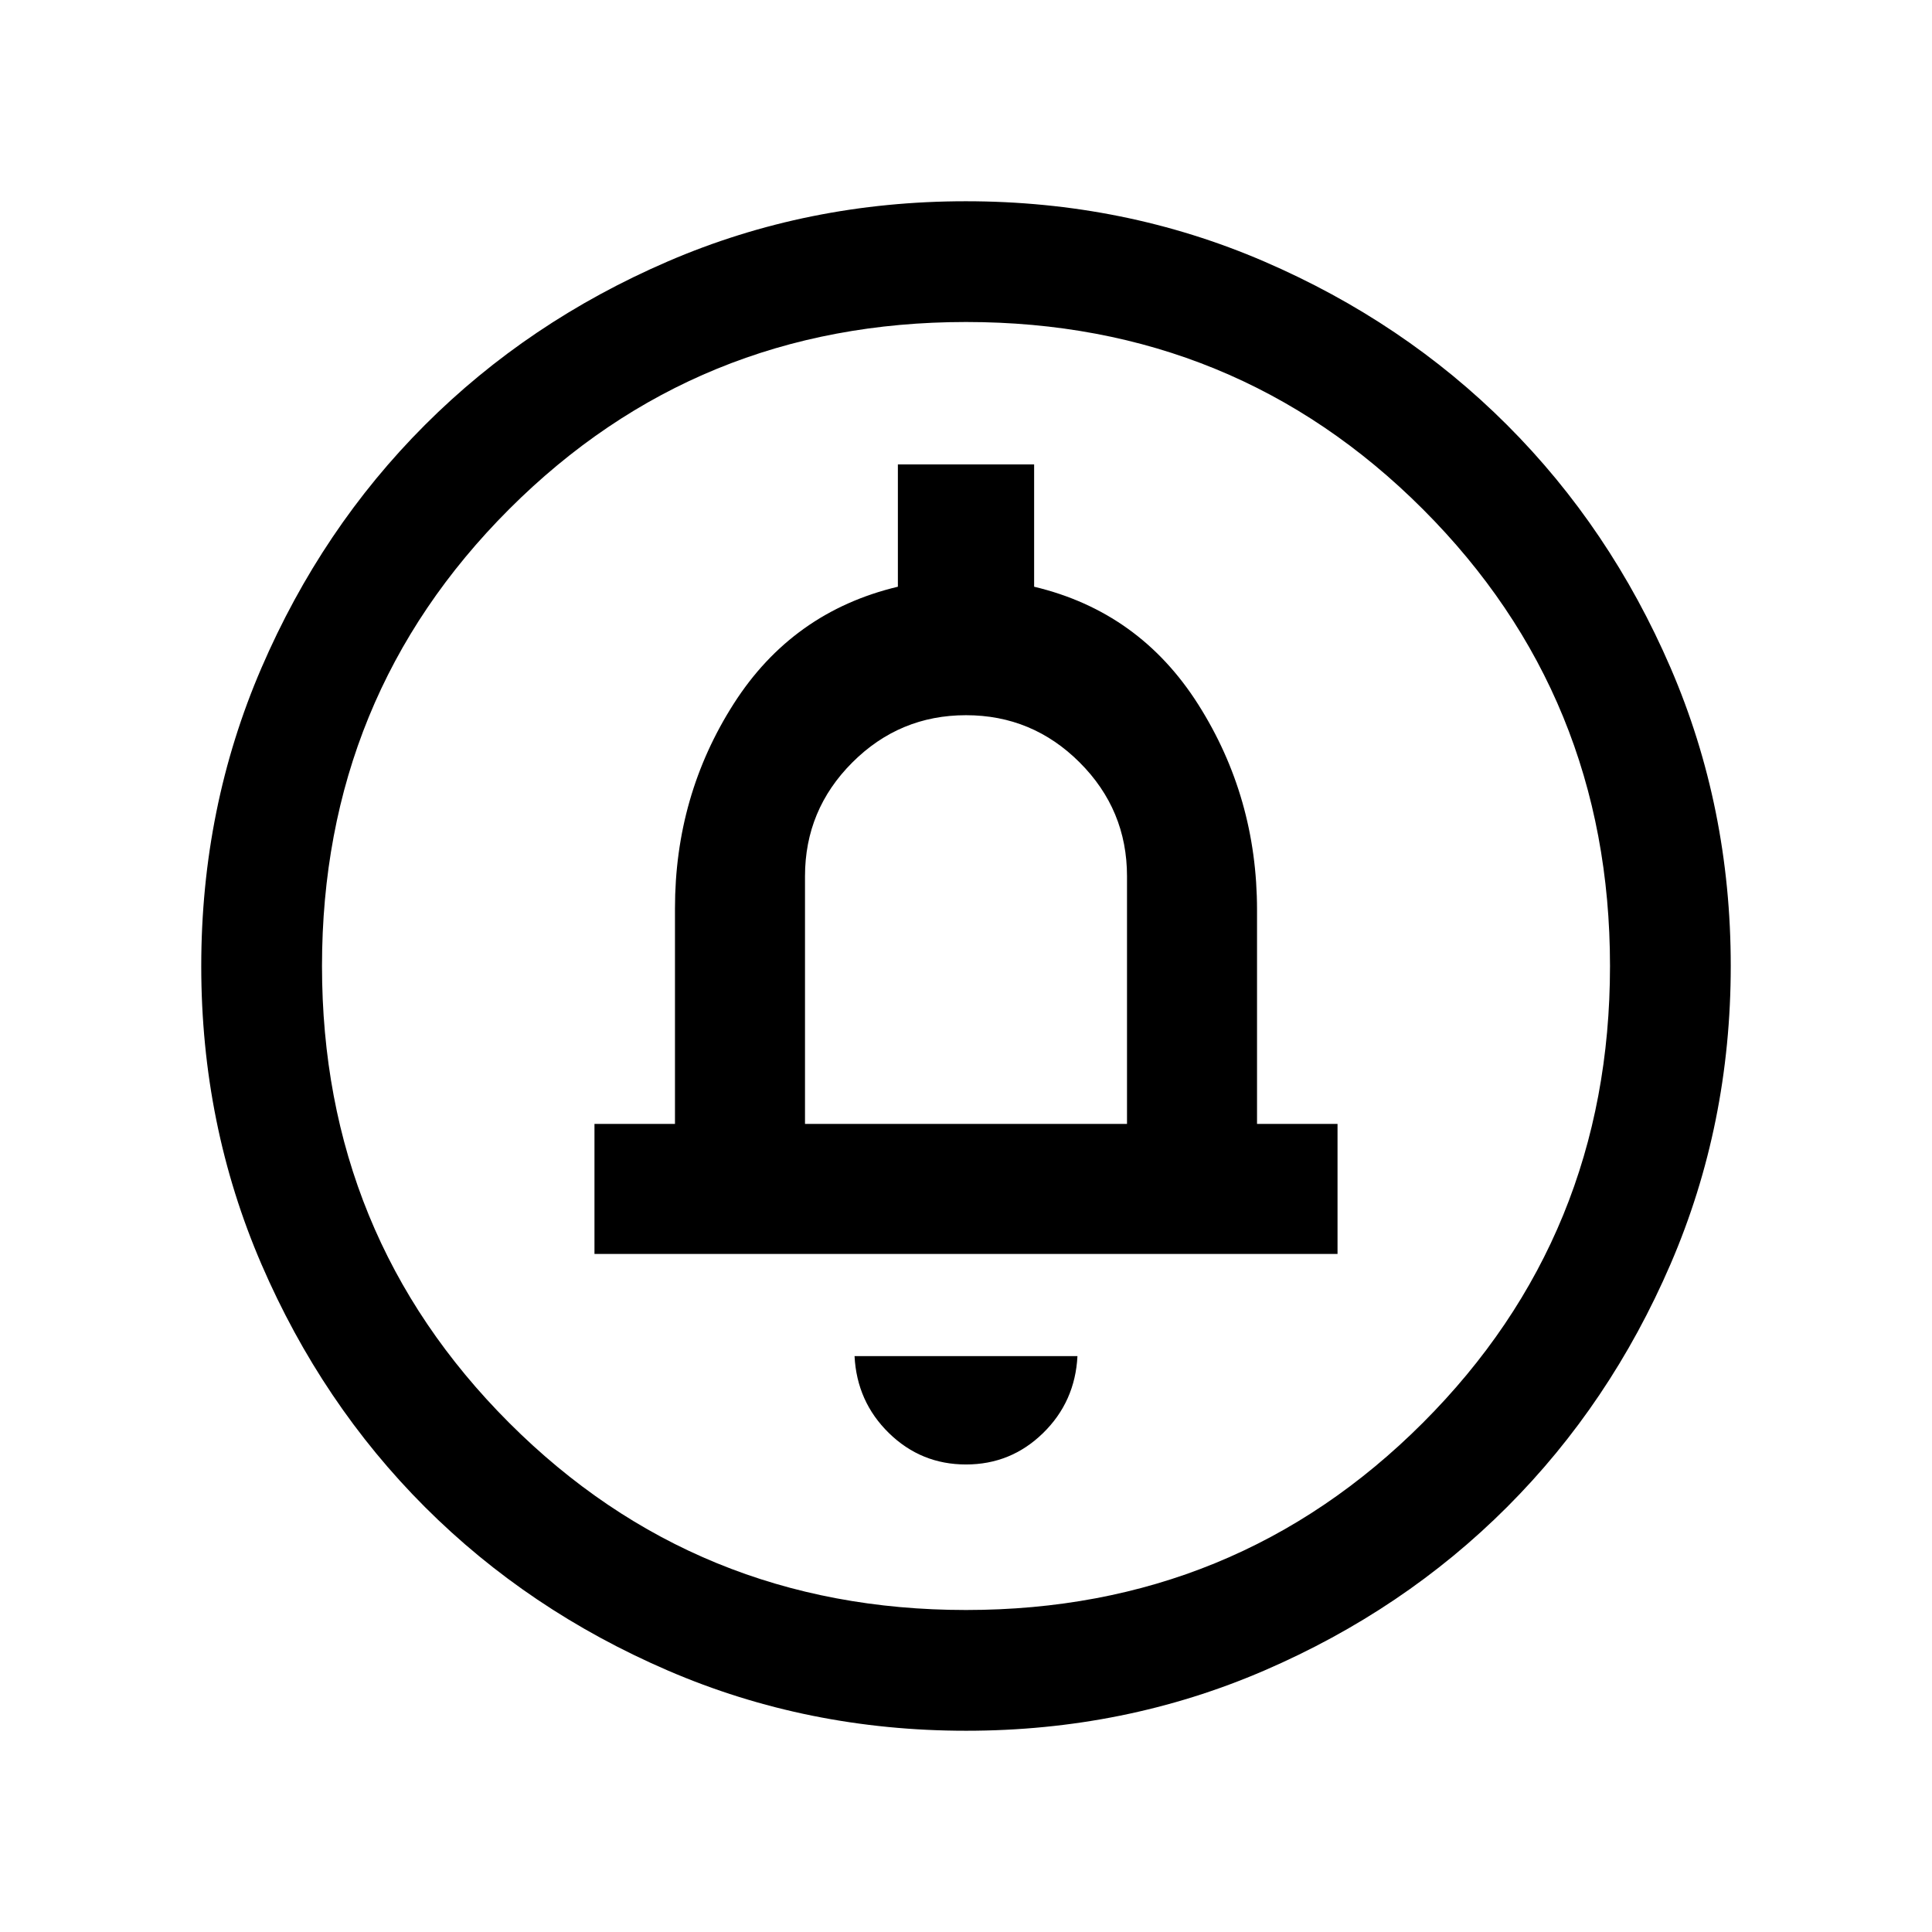 <svg xmlns="http://www.w3.org/2000/svg" height="24" viewBox="0 -960 960 960" width="24"><path d="M480-232.31q22.31 0 38.27-15.58 15.96-15.57 17.11-38.26H424.62q1.15 22.69 17.11 38.26 15.96 15.58 38.27 15.58ZM295.39-336.92h369.22v-64.62h-40v-106.31q0-56-29.19-102.07-29.19-46.08-81.57-58.54v-60.77h-67.7v60.77q-52.38 12.46-81.57 58.15-29.19 45.69-29.19 101.69v107.08h-40v64.62ZM400-401.54v-123.08q0-33 23.5-56.5t56.5-23.5q33 0 56.5 23.5t23.5 56.5v123.08H400ZM480.07-100q-78.84 0-148.21-29.92t-120.68-81.21q-51.31-51.29-81.25-120.63Q100-401.1 100-479.93q0-78.84 29.92-148.21t81.21-120.68q51.29-51.31 120.63-81.25Q401.1-860 479.93-860q78.84 0 148.21 29.92t120.68 81.21q51.31 51.29 81.25 120.63Q860-558.9 860-480.07q0 78.84-29.92 148.21t-81.21 120.68q-51.29 51.31-120.63 81.25Q558.9-100 480.07-100Zm-.07-60q134 0 227-93t93-227q0-134-93-227t-227-93q-134 0-227 93t-93 227q0 134 93 227t227 93Zm0-320Z"/></svg>